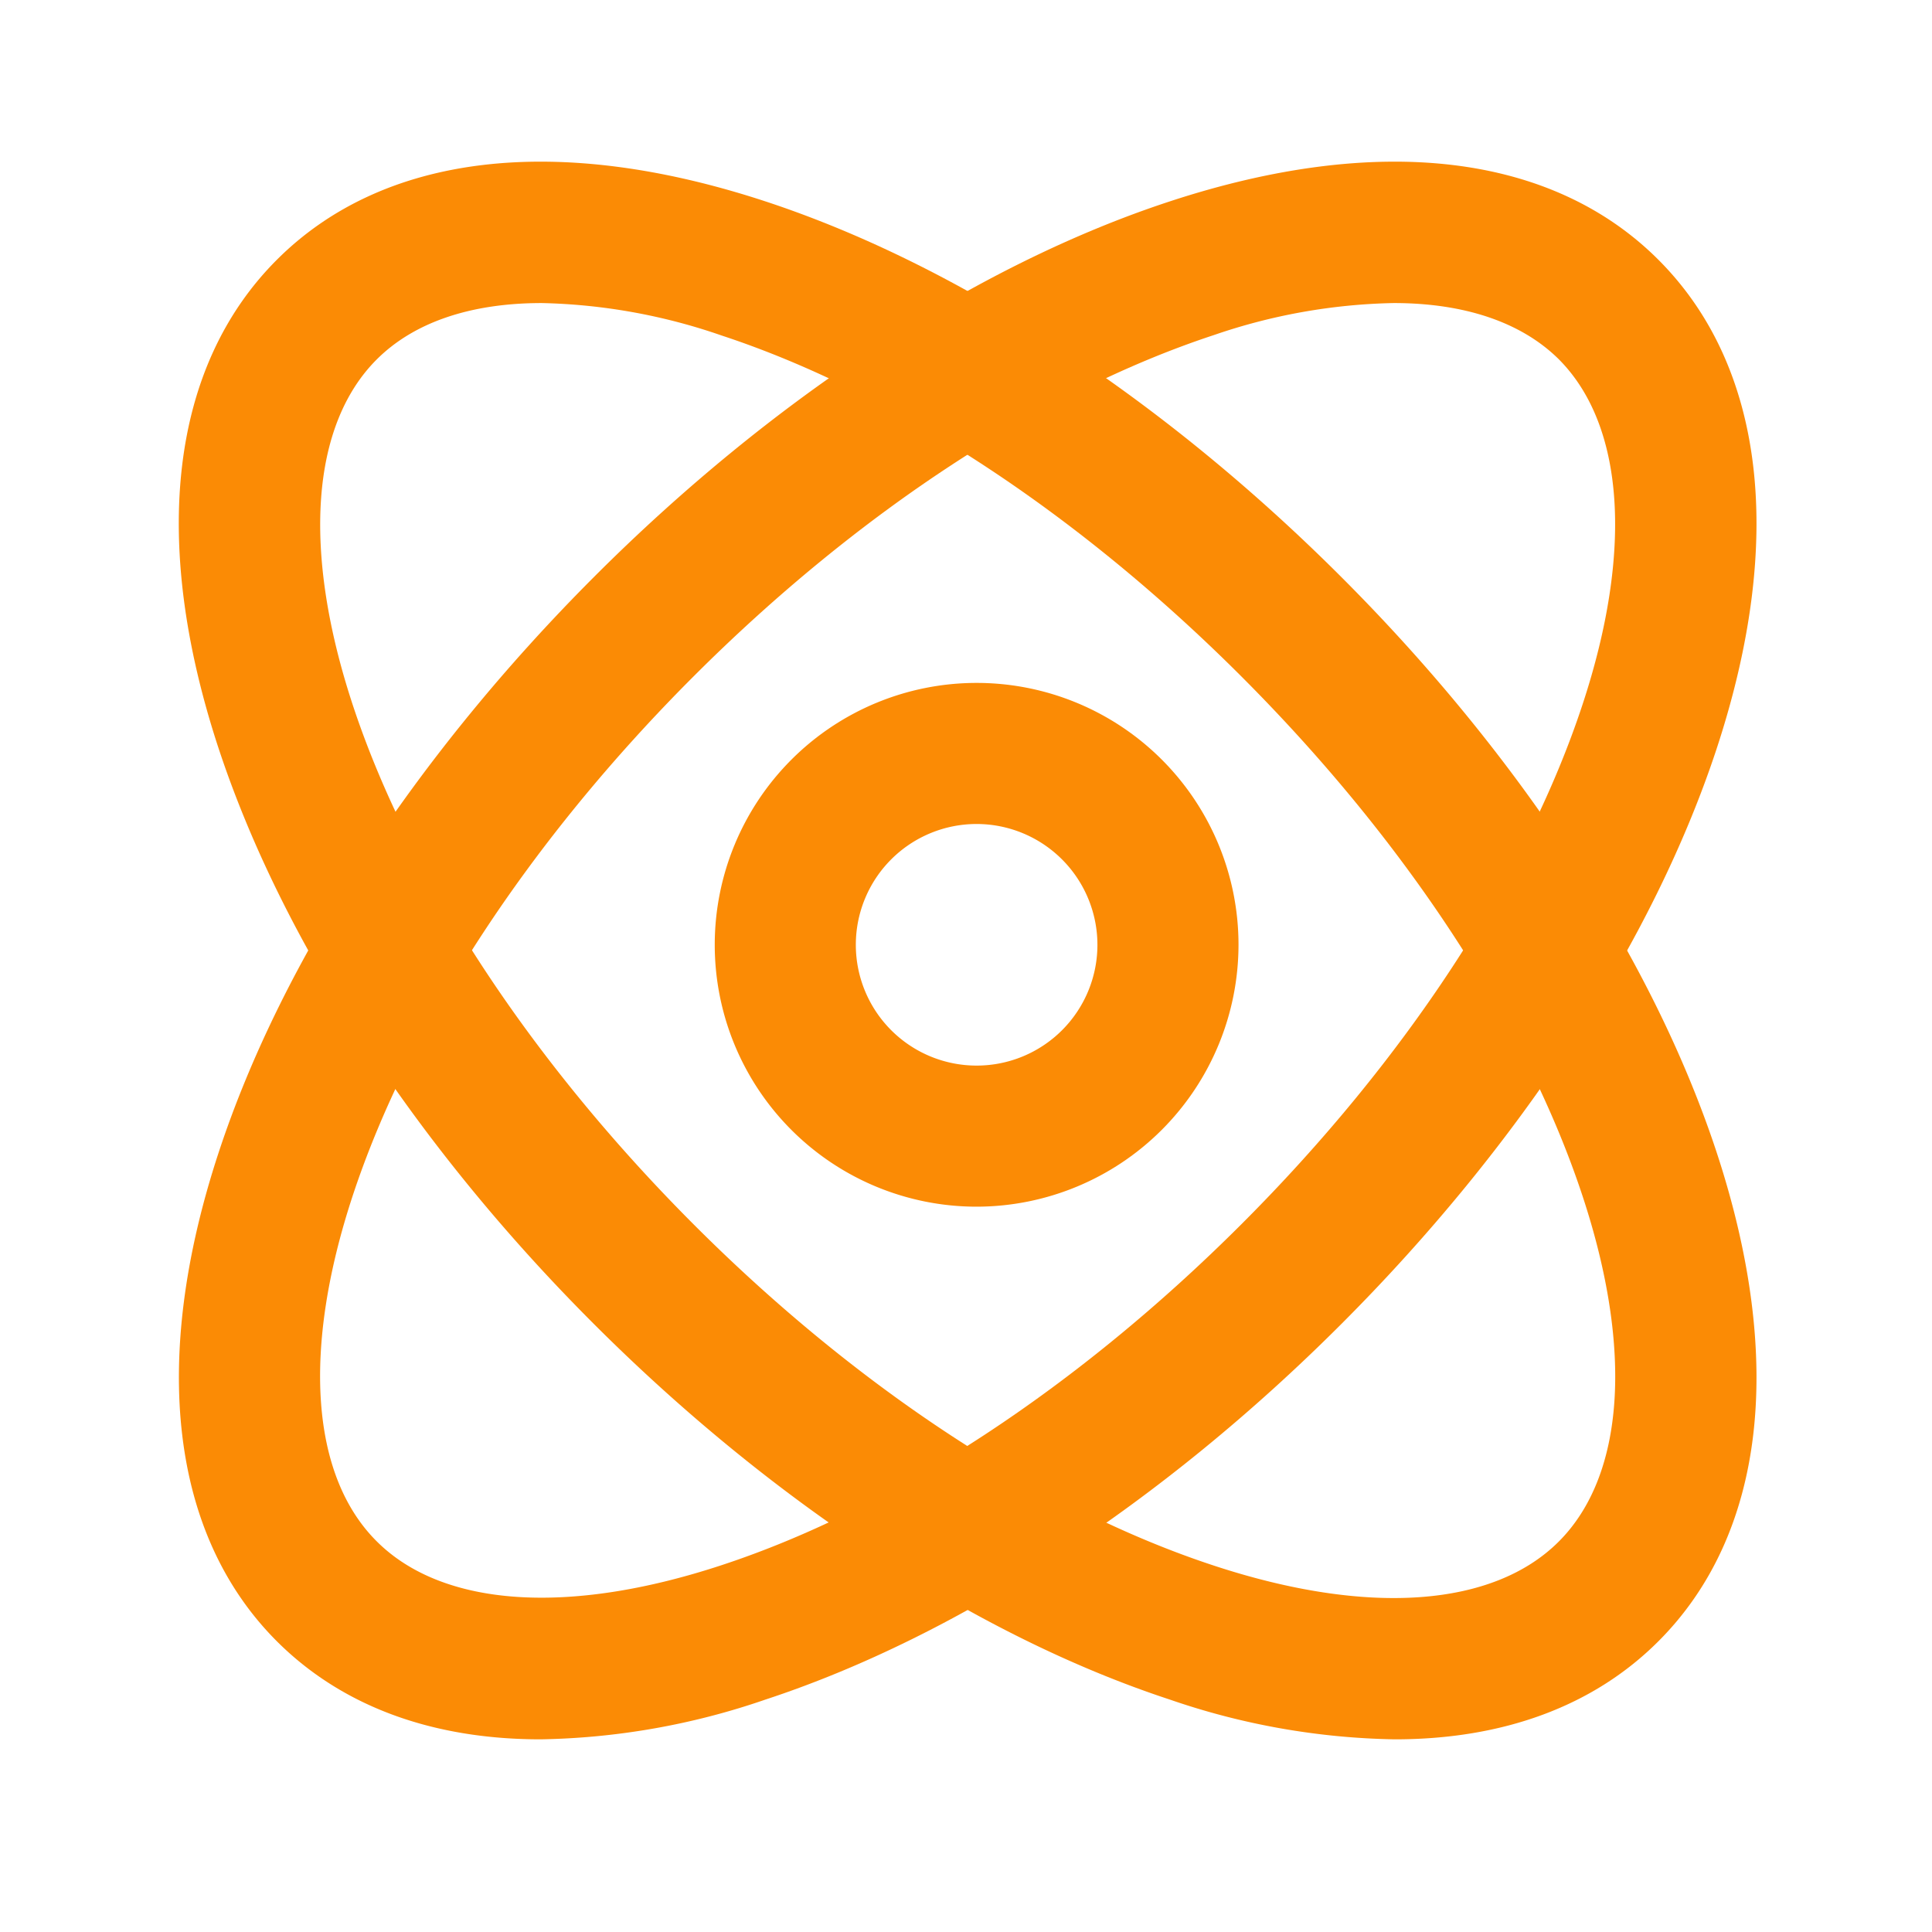 <?xml version="1.0" standalone="no"?><!DOCTYPE svg PUBLIC "-//W3C//DTD SVG 1.1//EN" "http://www.w3.org/Graphics/SVG/1.1/DTD/svg11.dtd"><svg t="1666585266877" class="icon" viewBox="0 0 1024 1024" version="1.1" xmlns="http://www.w3.org/2000/svg" p-id="7181" width="32" height="32" xmlns:xlink="http://www.w3.org/1999/xlink"><path d="M739.2 921.885a384.111 384.111 0 0 1-119.173-21.077c-101.975-33.509-210.305-104.218-305.176-198.996S149.55 498.657 115.855 396.636C79.449 285.969 90.431 193.995 146.746 137.68s148.289-67.298 258.956-30.938c102.021 33.555 210.305 104.218 305.176 199.042s165.487 203.155 199.042 305.176c36.359 110.667 25.377 202.641-30.938 258.956-34.49 34.49-82.393 51.969-139.783 51.969zM287.137 160.627c-37.388 0-67.625 10.048-87.487 29.91-34.864 34.864-39.491 101.461-12.805 182.732 30.004 91.086 94.217 188.994 180.863 275.734s184.601 150.906 275.734 180.816c81.271 26.732 147.868 22.105 182.732-12.759 34.817-34.817 39.491-101.414 12.759-182.685-29.957-91.132-94.17-188.994-180.863-275.734s-184.555-150.906-275.734-180.863a310.551 310.551 0 0 0-95.198-17.152z" p-id="7182" fill="#fb8b05"></path><path d="M286.529 921.885c-57.39 0-105.246-17.479-139.783-51.969-56.081-56.081-67.298-148.289-30.892-258.956 33.509-102.021 104.218-210.305 198.996-305.176s203.155-165.58 305.176-199.042c110.714-36.359 202.641-25.377 258.956 30.938s67.298 148.289 30.938 258.956c-33.555 102.021-104.218 210.305-199.042 305.176s-203.155 165.487-305.176 198.996a384.111 384.111 0 0 1-119.173 21.077z m452.11-761.259A310.598 310.598 0 0 0 643.394 177.591c-91.086 29.957-188.994 94.17-275.734 180.863s-150.859 184.555-180.863 275.734c-26.685 81.271-22.059 147.868 12.805 182.685 34.817 34.864 101.414 39.491 182.685 12.759 91.132-29.91 189.041-94.17 275.734-180.816s150.906-184.601 180.863-275.734c26.732-81.271 22.059-147.868-12.759-182.732-19.909-19.675-50.099-29.723-87.487-29.723z" p-id="7183" fill="#fb8b05"></path><path d="M517.632 639.562a138.802 138.802 0 1 1 138.802-138.802 138.942 138.942 0 0 1-138.802 138.802z m0-202.828a64.026 64.026 0 1 0 64.026 64.026 64.073 64.073 0 0 0-64.026-64.026z" p-id="7184" fill="#fb8b05"></path></svg>